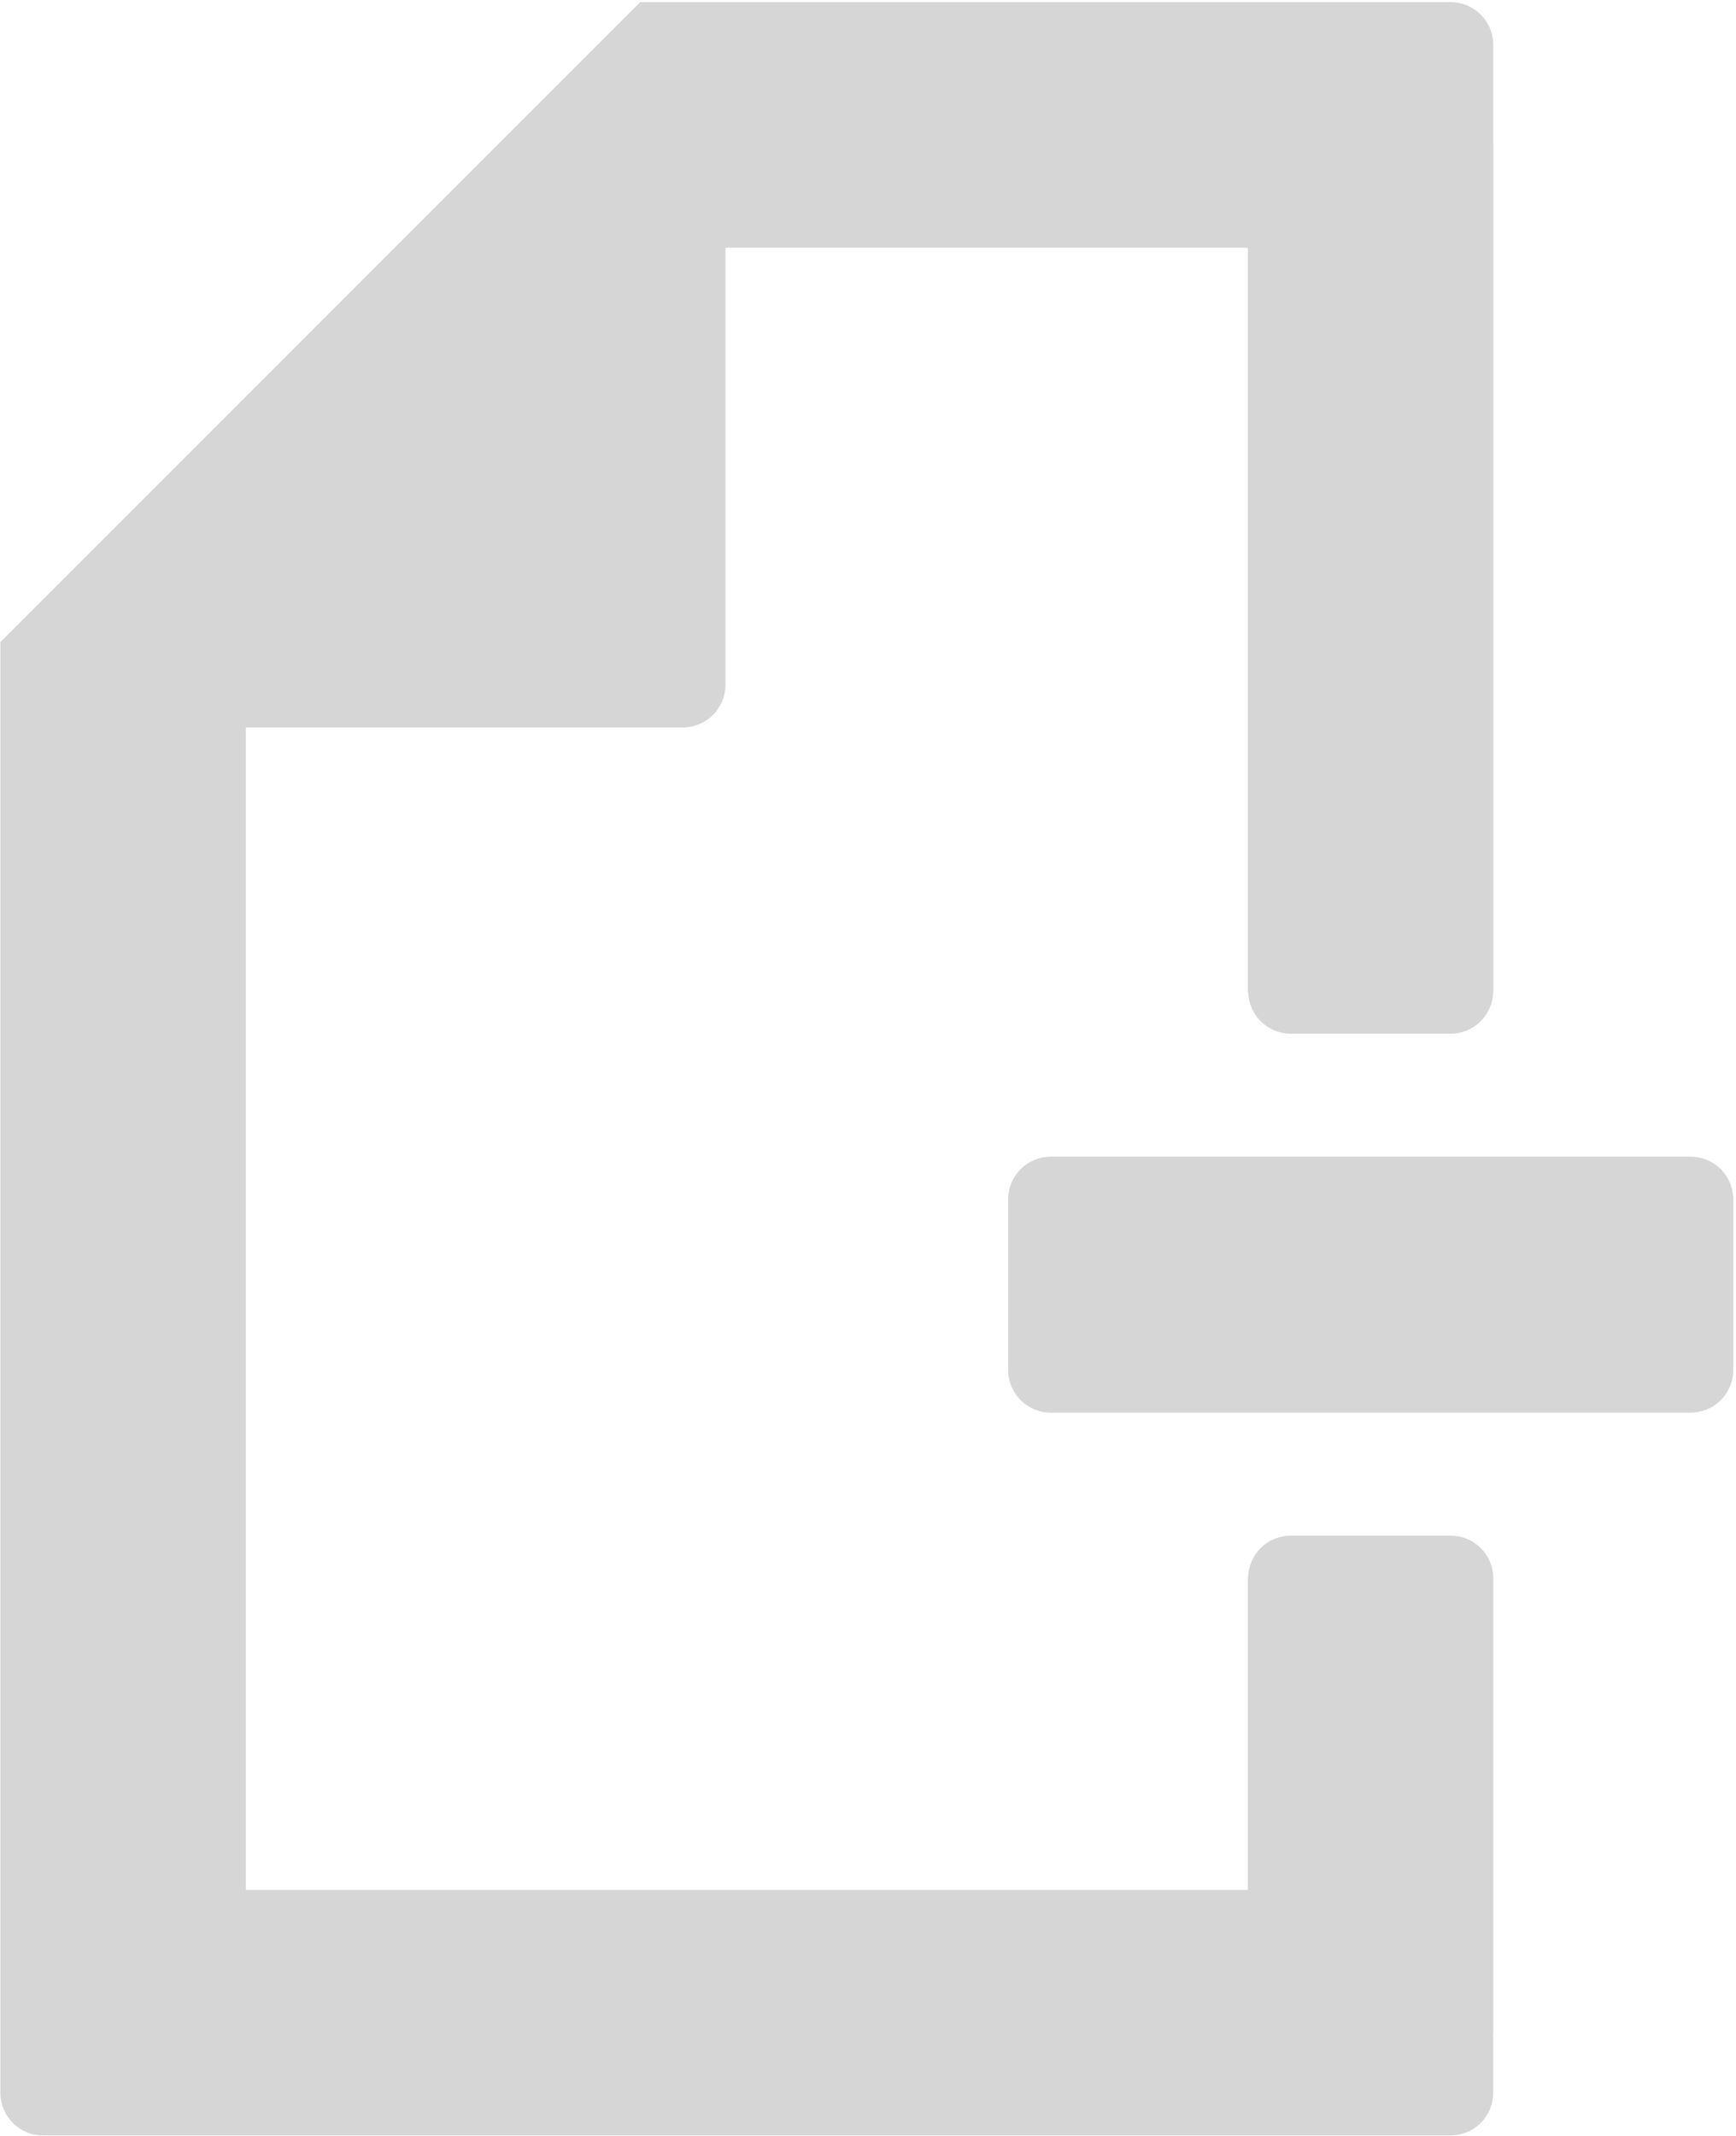 <svg width="613" height="754" viewBox="0 0 613 754" fill="none" xmlns="http://www.w3.org/2000/svg">
<path d="M527.318 557.127V556.839H527.292C527.219 552.9 525.603 549.146 522.791 546.385C519.98 543.624 516.197 542.076 512.256 542.074H455.755C447.537 542.074 440.885 548.665 440.72 556.839H440.633V667.126H86.817V256.791H241.111C245.106 256.791 248.937 255.204 251.761 252.379C254.586 249.555 256.172 245.724 256.172 241.729V87.435H440.633V350.353H440.746C440.879 354.246 442.518 357.936 445.318 360.645C448.118 363.353 451.86 364.87 455.755 364.874H512.256C520.396 364.874 526.969 358.415 527.265 350.353H527.318V50.818H527.274V15.811C527.274 11.817 525.687 7.986 522.863 5.161C520.038 2.337 516.207 0.75 512.213 0.75H226.05L0.132 226.668V738.741C0.132 747.063 6.87 753.802 15.193 753.802H512.204C516.199 753.802 520.03 752.215 522.854 749.39C525.679 746.566 527.265 742.735 527.265 738.741V717.429H527.309V557.127H527.318Z" fill="#B1B1B1" fill-opacity="0.53"/>
<path d="M596.973 408.287H371.055C367.061 408.287 363.23 409.874 360.405 412.698C357.581 415.523 355.994 419.354 355.994 423.348V483.593C355.994 491.907 362.733 498.654 371.055 498.654H596.973C600.968 498.654 604.799 497.068 607.623 494.243C610.448 491.419 612.035 487.588 612.035 483.593V423.348C612.035 419.354 610.448 415.523 607.623 412.698C604.799 409.874 600.968 408.287 596.973 408.287Z" fill="#B1B1B1" fill-opacity="0.53"/>
</svg>

